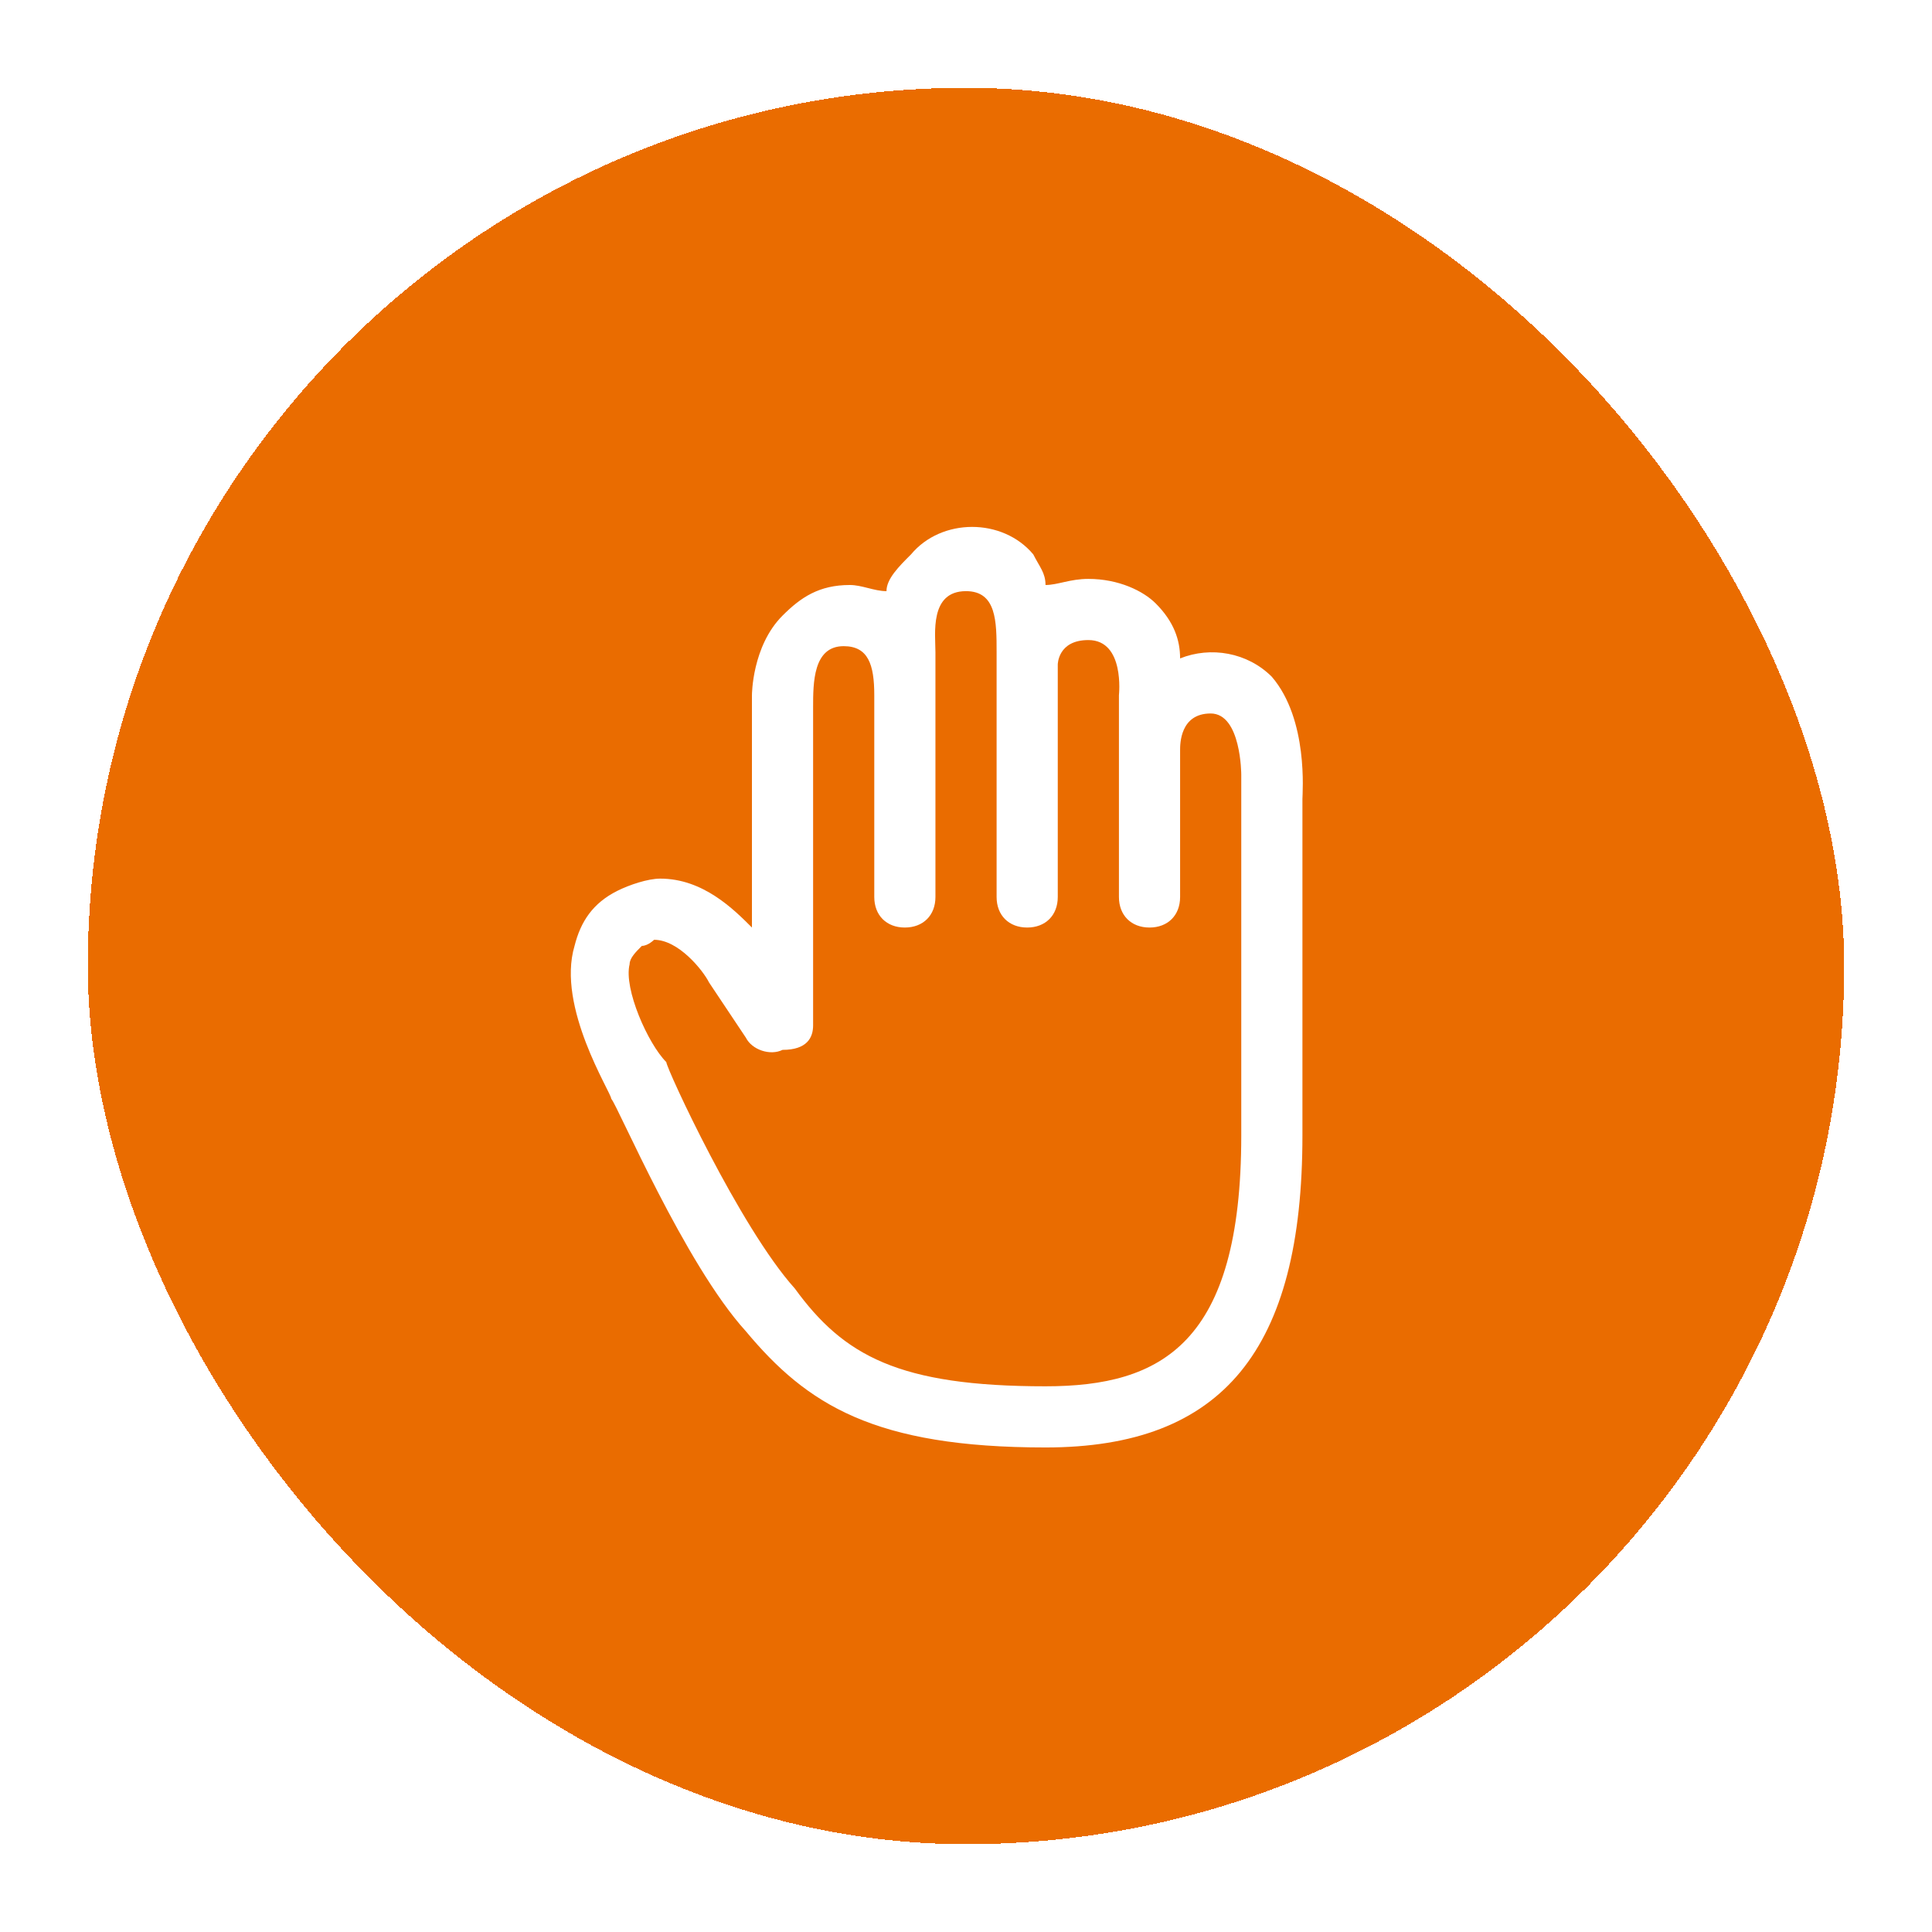 <svg width="44" height="44" viewBox="0 0 44 44" fill="none" xmlns="http://www.w3.org/2000/svg">
<g filter="url(#filter0_d_373_1181)">
<rect x="2" y="1" width="40" height="40" rx="20" fill="#EA6C00" shape-rendering="crispEdges"/>
<path d="M28.965 14.413C28.408 13.856 27.572 13.716 26.876 13.995C26.876 13.577 26.737 13.159 26.319 12.741C26.04 12.463 25.483 12.184 24.786 12.184C24.369 12.184 24.09 12.323 23.811 12.323C23.811 12.045 23.672 11.905 23.533 11.627C22.836 10.791 21.443 10.791 20.747 11.627C20.468 11.905 20.189 12.184 20.189 12.463C19.911 12.463 19.632 12.323 19.354 12.323C18.657 12.323 18.239 12.602 17.822 13.02C17.125 13.716 17.125 14.831 17.125 14.831V20.124C16.707 19.706 16.011 19.01 15.036 19.01C14.757 19.01 14.339 19.149 14.06 19.288C13.503 19.567 13.225 19.985 13.085 20.542C12.667 21.935 13.921 23.885 13.921 24.024C14.06 24.164 15.593 27.786 16.986 29.318C18.379 30.989 19.911 31.965 23.811 31.965C27.851 31.965 29.662 29.736 29.662 24.86V17.199C29.662 17.059 29.801 15.388 28.965 14.413ZM21.304 13.856C21.304 13.438 21.165 12.463 22 12.463C22.697 12.463 22.697 13.159 22.697 13.856V19.428C22.697 19.846 22.976 20.124 23.393 20.124C23.811 20.124 24.09 19.846 24.09 19.428V14.134C24.09 14.134 24.09 13.577 24.786 13.577C25.622 13.577 25.483 14.831 25.483 14.831V19.428C25.483 19.846 25.762 20.124 26.179 20.124C26.597 20.124 26.876 19.846 26.876 19.428V16.084C26.876 15.945 26.876 15.249 27.572 15.249C28.269 15.249 28.269 16.642 28.269 16.642V24.86C28.269 29.596 26.458 30.572 23.811 30.572C20.468 30.572 19.214 29.875 18.1 28.343C16.846 26.95 15.175 23.328 15.175 23.189C14.757 22.771 14.2 21.517 14.339 20.96C14.339 20.821 14.478 20.681 14.618 20.542C14.757 20.542 14.896 20.403 14.896 20.403C15.453 20.403 16.011 21.099 16.15 21.378L16.986 22.631C17.125 22.91 17.543 23.049 17.822 22.91C18.379 22.91 18.518 22.631 18.518 22.353V15.109C18.518 14.552 18.518 13.716 19.214 13.716C19.772 13.716 19.911 14.134 19.911 14.831V19.428C19.911 19.846 20.189 20.124 20.607 20.124C21.025 20.124 21.304 19.846 21.304 19.428V13.856Z" fill="white"/>
</g>
<defs>
<filter id="filter0_d_373_1181" x="0" y="0" width="44" height="44" filterUnits="userSpaceOnUse" color-interpolation-filters="sRGB">
<feFlood flood-opacity="0" result="BackgroundImageFix"/>
<feColorMatrix in="SourceAlpha" type="matrix" values="0 0 0 0 0 0 0 0 0 0 0 0 0 0 0 0 0 0 127 0" result="hardAlpha"/>
<feOffset dy="1"/>
<feGaussianBlur stdDeviation="1"/>
<feComposite in2="hardAlpha" operator="out"/>
<feColorMatrix type="matrix" values="0 0 0 0 0 0 0 0 0 0 0 0 0 0 0 0 0 0 0.12 0"/>
<feBlend mode="normal" in2="BackgroundImageFix" result="effect1_dropShadow_373_1181"/>
<feBlend mode="normal" in="SourceGraphic" in2="effect1_dropShadow_373_1181" result="shape"/>
</filter>
</defs>
</svg>
